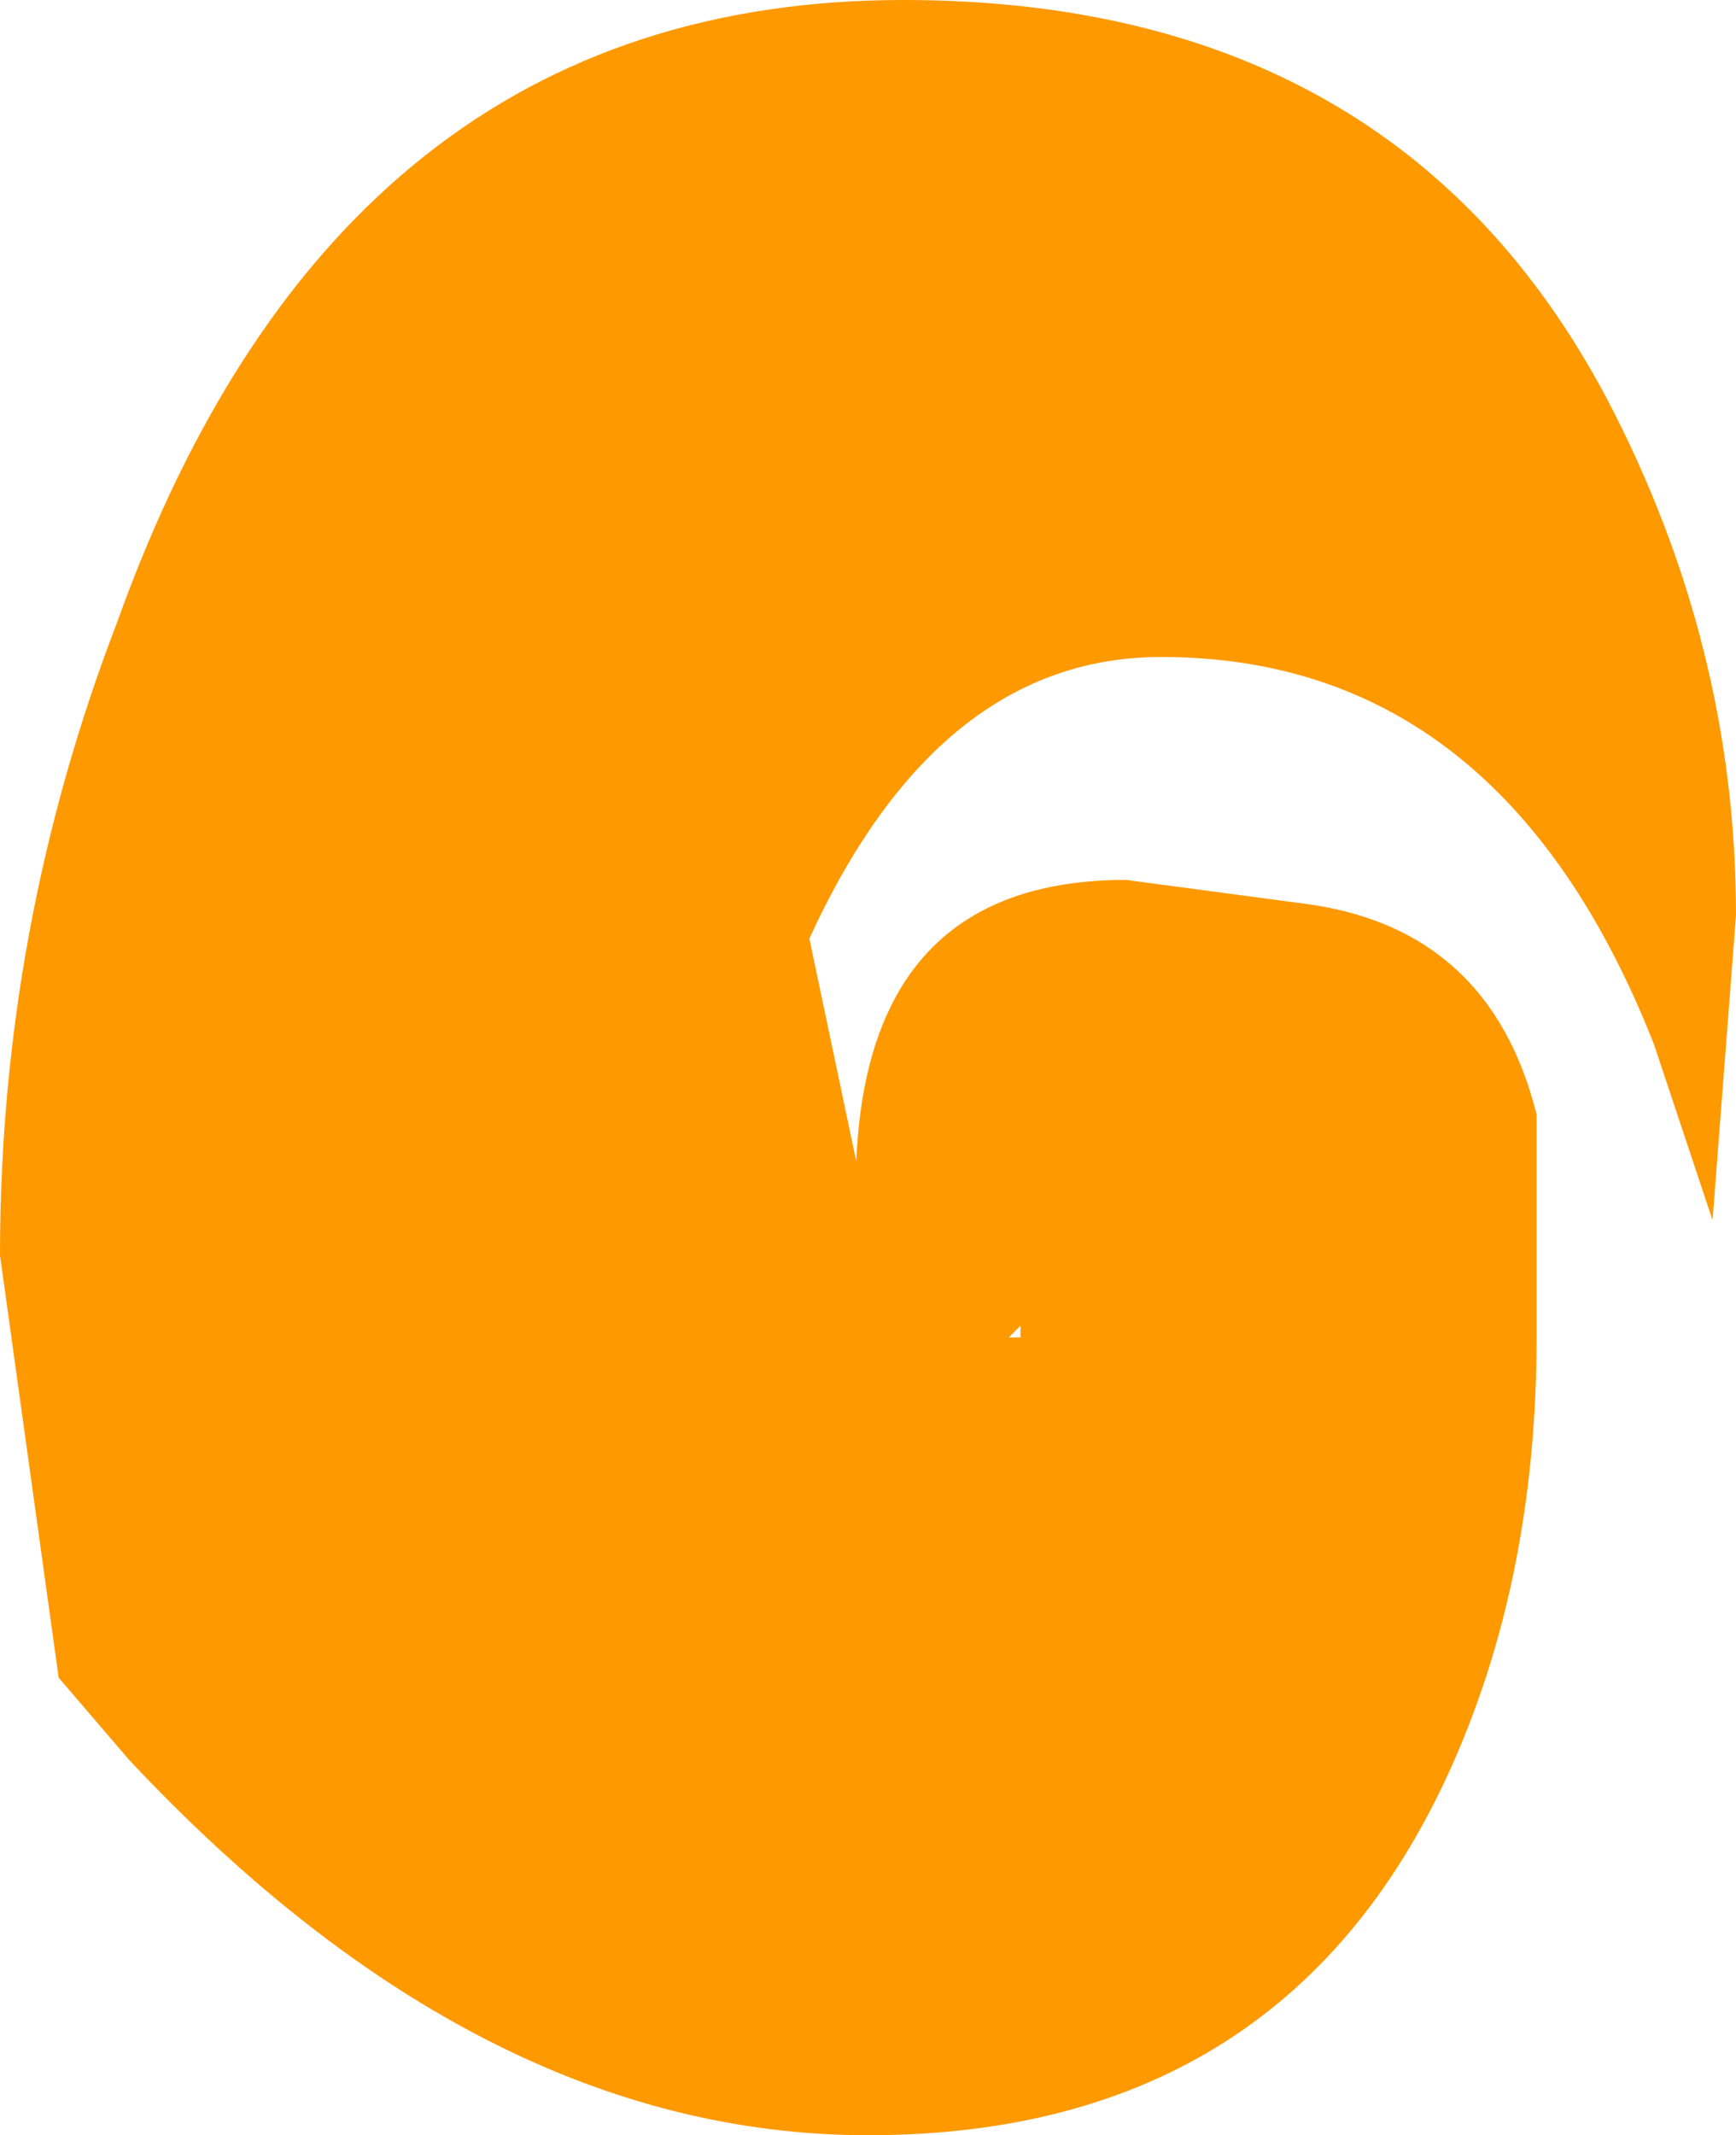 <?xml version="1.0" encoding="UTF-8" standalone="no"?>
<svg xmlns:xlink="http://www.w3.org/1999/xlink" height="9.1px" width="7.4px" xmlns="http://www.w3.org/2000/svg">
  <g transform="matrix(1.0, 0.0, 0.0, 1.0, 2.0, 19.1)">
    <path d="M1.65 -14.15 Q1.7 -15.35 2.8 -15.35 L3.55 -15.25 Q4.35 -15.15 4.55 -14.35 L4.55 -13.4 Q4.55 -12.4 4.2 -11.6 3.5 -10.0 1.7 -10.0 0.05 -10.0 -1.45 -11.6 L-1.75 -11.95 -2.0 -13.75 Q-2.0 -15.15 -1.5 -16.45 -0.55 -19.1 1.85 -19.1 3.95 -19.1 4.85 -17.4 5.4 -16.35 5.4 -15.2 L5.3 -13.9 5.05 -14.65 Q4.4 -16.3 2.95 -16.3 2.0 -16.3 1.45 -15.1 L1.65 -14.15 M2.3 -13.4 L2.35 -13.4 2.35 -13.45 2.3 -13.4" fill="#ff9900" fill-rule="evenodd" stroke="none"/>
  </g>
</svg>
